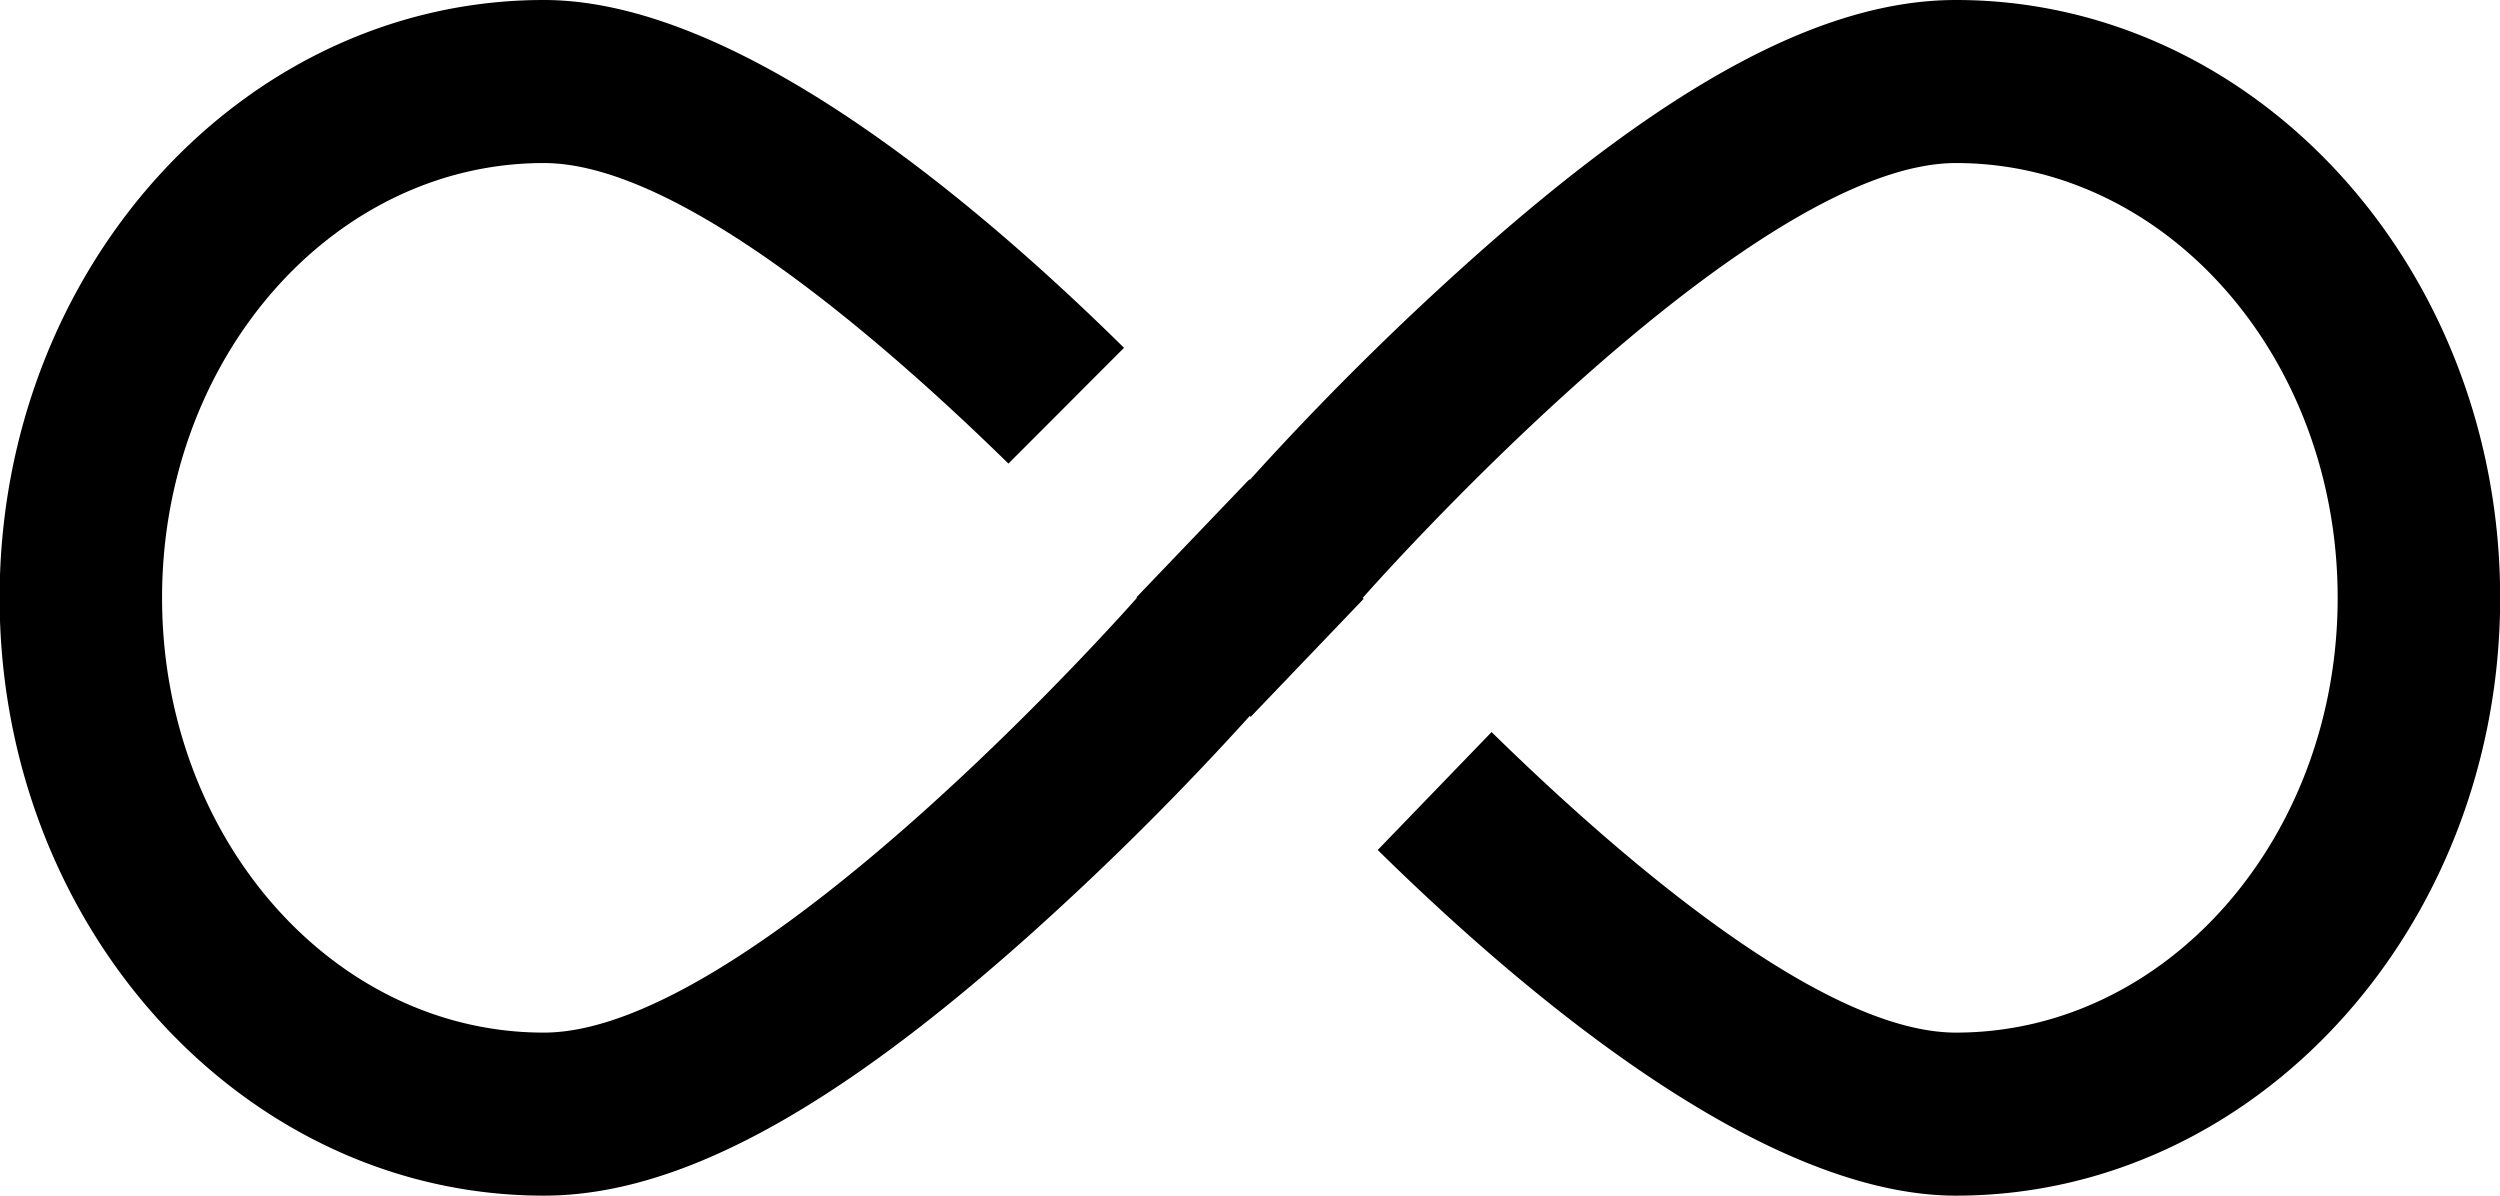 <svg xmlns="http://www.w3.org/2000/svg" width="46" height="22" viewBox="0 0 46 22">
  <defs>
    <style>
      .cls-1 {
        fill-rule: evenodd;
      }
    </style>
  </defs>
  <path id="Infinity" class="cls-1" d="M203.99,1694c-2.429,0-5.256,1.51-8.9,4.76a54.109,54.109,0,0,0-4.093,4.07s-0.006-.01-0.009-0.01l-2.077,2.17a0.081,0.081,0,0,1,.009.01s-7.035,8-10.914,8-7.024-3.58-7.024-8,3.145-8,7.024-8c2.447,0,6.148,3.18,8.549,5.53l2.127-2.13c-2.838-2.8-7.17-6.4-10.676-6.4-5.521,0-10.013,4.93-10.013,11s4.492,11,10.013,11c2.429,0,5.256-1.51,8.9-4.76a54.31,54.31,0,0,0,4.093-4.07c0,0.01.009,0.01,0.014,0.02l2.077-2.17a0.045,0.045,0,0,0-.015-0.02s7.036-8,10.915-8,7.023,3.58,7.023,8-3.144,8-7.023,8c-2.446,0-6.145-3.18-8.545-5.53l-2.095,2.17c2.839,2.79,7.149,6.36,10.64,6.36,5.521,0,10.013-4.93,10.013-11S209.511,1694,203.99,1694Z" transform="translate(-168 -1694)"/>
</svg>
